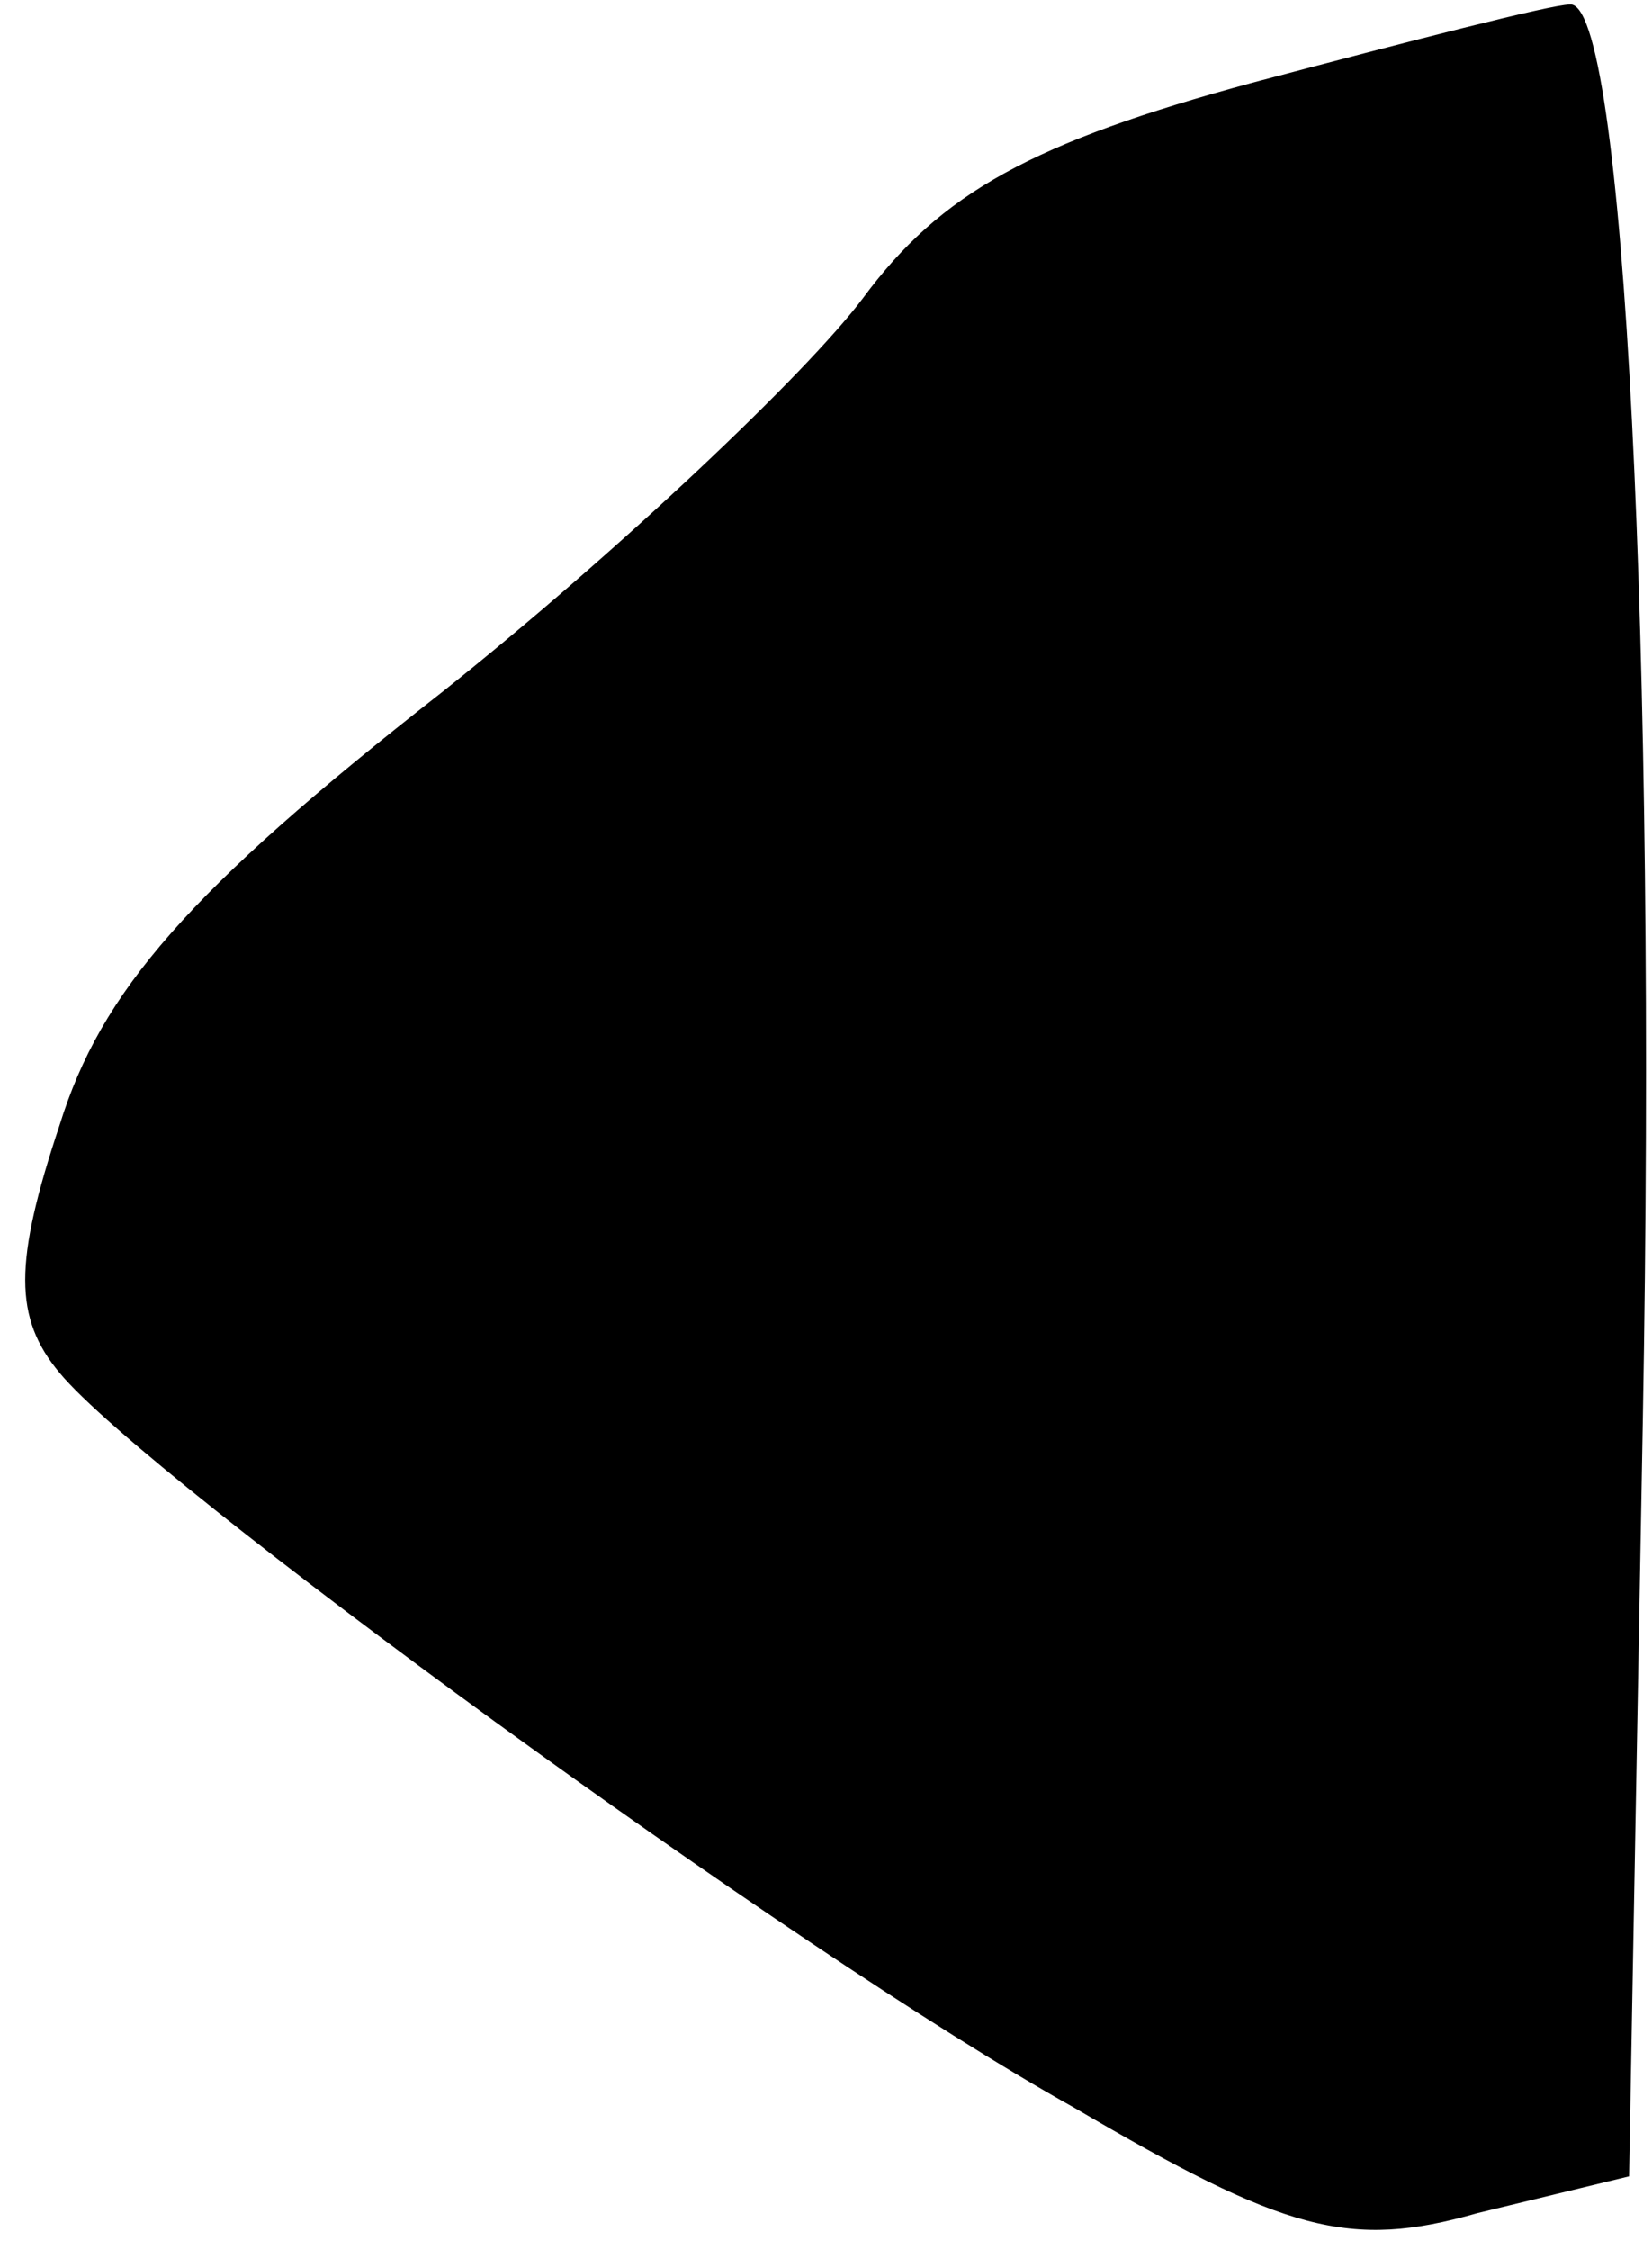 <?xml version="1.0" standalone="no"?>
<!DOCTYPE svg PUBLIC "-//W3C//DTD SVG 20010904//EN"
 "http://www.w3.org/TR/2001/REC-SVG-20010904/DTD/svg10.dtd">
<svg version="1.0" xmlns="http://www.w3.org/2000/svg"
 width="36pt" height="49pt" viewBox="0 0 36 49"
 preserveAspectRatio="xMidYMid meet">
<g transform="translate(0,49) scale(0.1,-0.1)"
fill="#000000" stroke="none">
<path fill="#000000" stroke="none" d="M273 472 c-48 -13 -68 -24 -85 -47 -12
-16 -53 -55 -92 -86 -55 -43 -74 -65 -83 -94 -10 -30 -10 -42 0 -54 19 -23
160 -126 221 -160 46 -27 60 -31 88 -23 l33 8 3 165 c3 167 -4 310 -16 308 -4
0 -35 -8 -69 -17z"/>
</g>
</svg>
